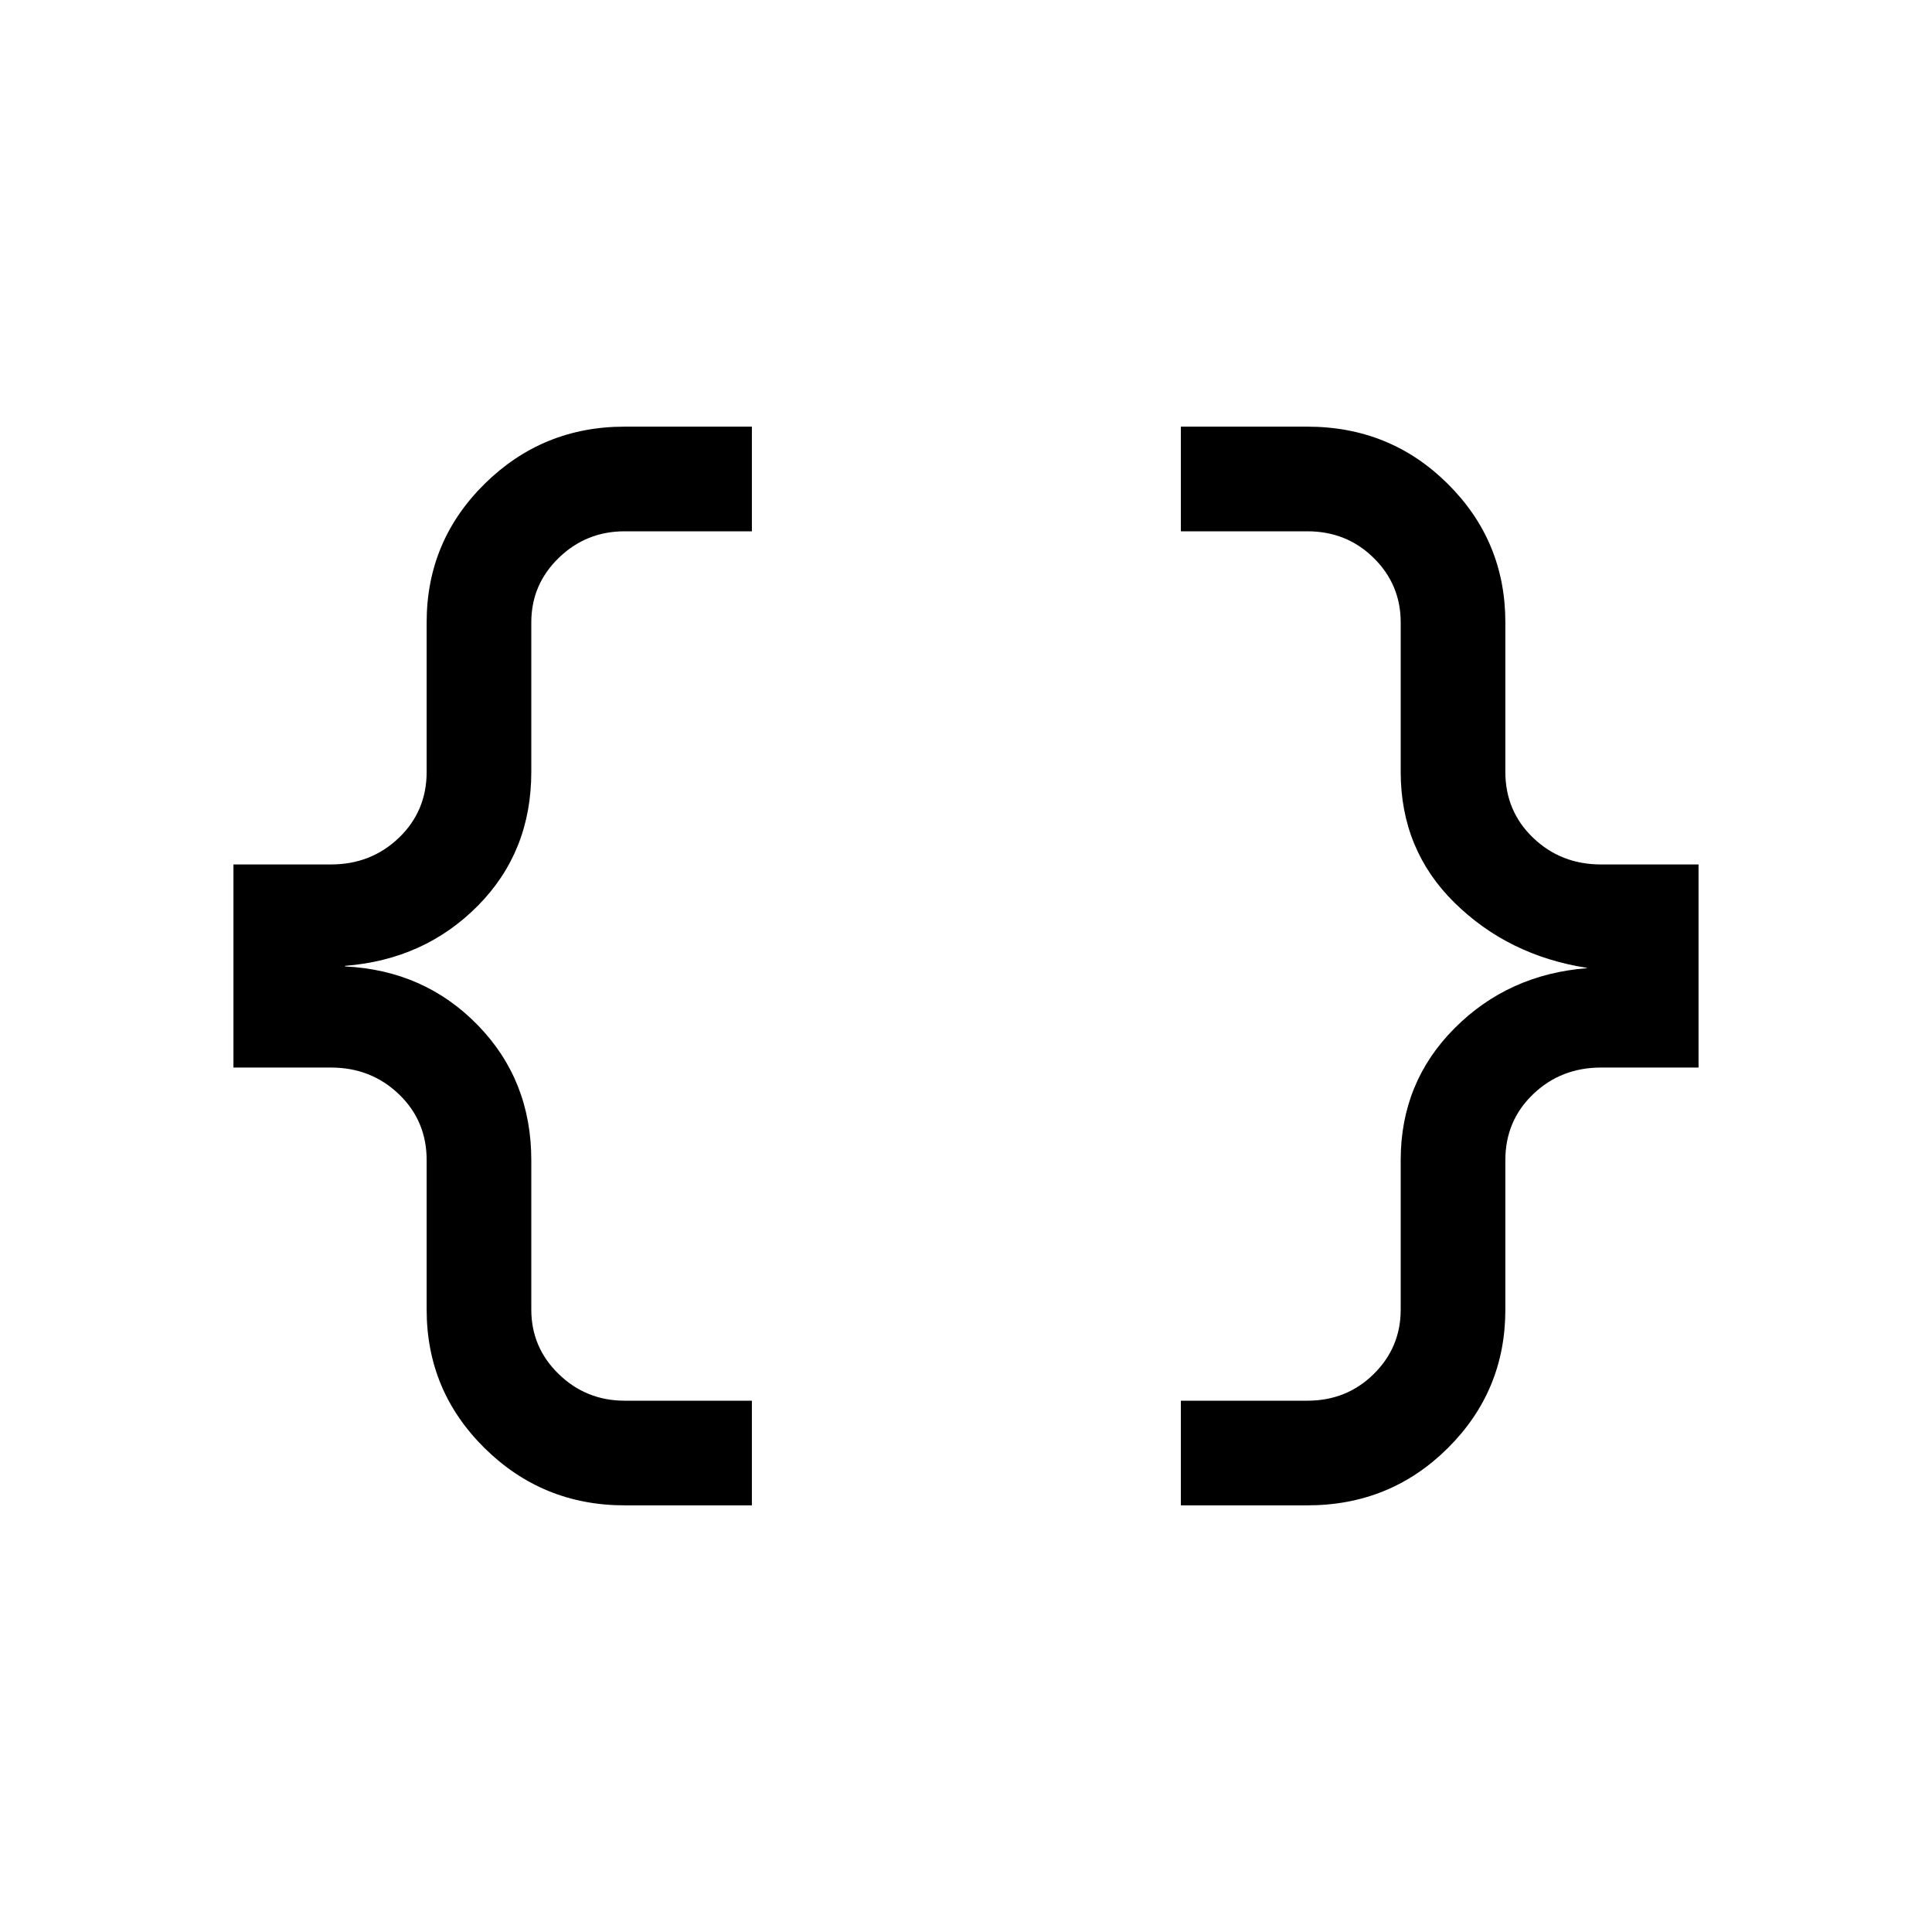 <svg xmlns="http://www.w3.org/2000/svg" height="20" viewBox="0 -960 960 960" width="20"><path d="M586.77-212v-52h62.84q19.54 0 32.96-13.23 13.43-13.24 13.43-32v-74.31q0-38.69 26.73-65.5 26.73-26.81 65.81-29.88v-.16q-39.08-6.07-65.81-32.38-26.73-26.31-26.73-65v-74.31q0-18.76-13.43-32Q669.15-696 649.61-696h-62.84v-52h62.84q41.16 0 69.77 28.42Q748-691.15 748-650.77v74.31q0 19.53 13.81 32.77 13.81 13.23 33.73 13.23H844v100.92h-48.46q-19.92 0-33.73 13.23Q748-403.07 748-383.54v74.31q0 40.38-28.62 68.81Q690.77-212 649.61-212h-62.84Zm-276.38 0q-40.77 0-69.58-28.42Q212-268.85 212-309.23v-74.31q0-19.53-13.81-32.77-13.81-13.23-33.73-13.23H116v-100.92h48.46q19.92 0 33.73-13.23Q212-556.93 212-576.46v-74.31q0-40.38 28.81-68.81Q269.62-748 310.39-748h63.22v52h-63.22q-19.15 0-32.77 13.23-13.62 13.24-13.62 32v74.31q0 39.69-26.54 66.5-26.54 26.81-66 29.88v.3q39.46 1.93 66 29.24t26.54 67v74.31q0 18.76 13.62 32Q291.24-264 310.39-264h63.22v52h-63.22Z"/></svg>